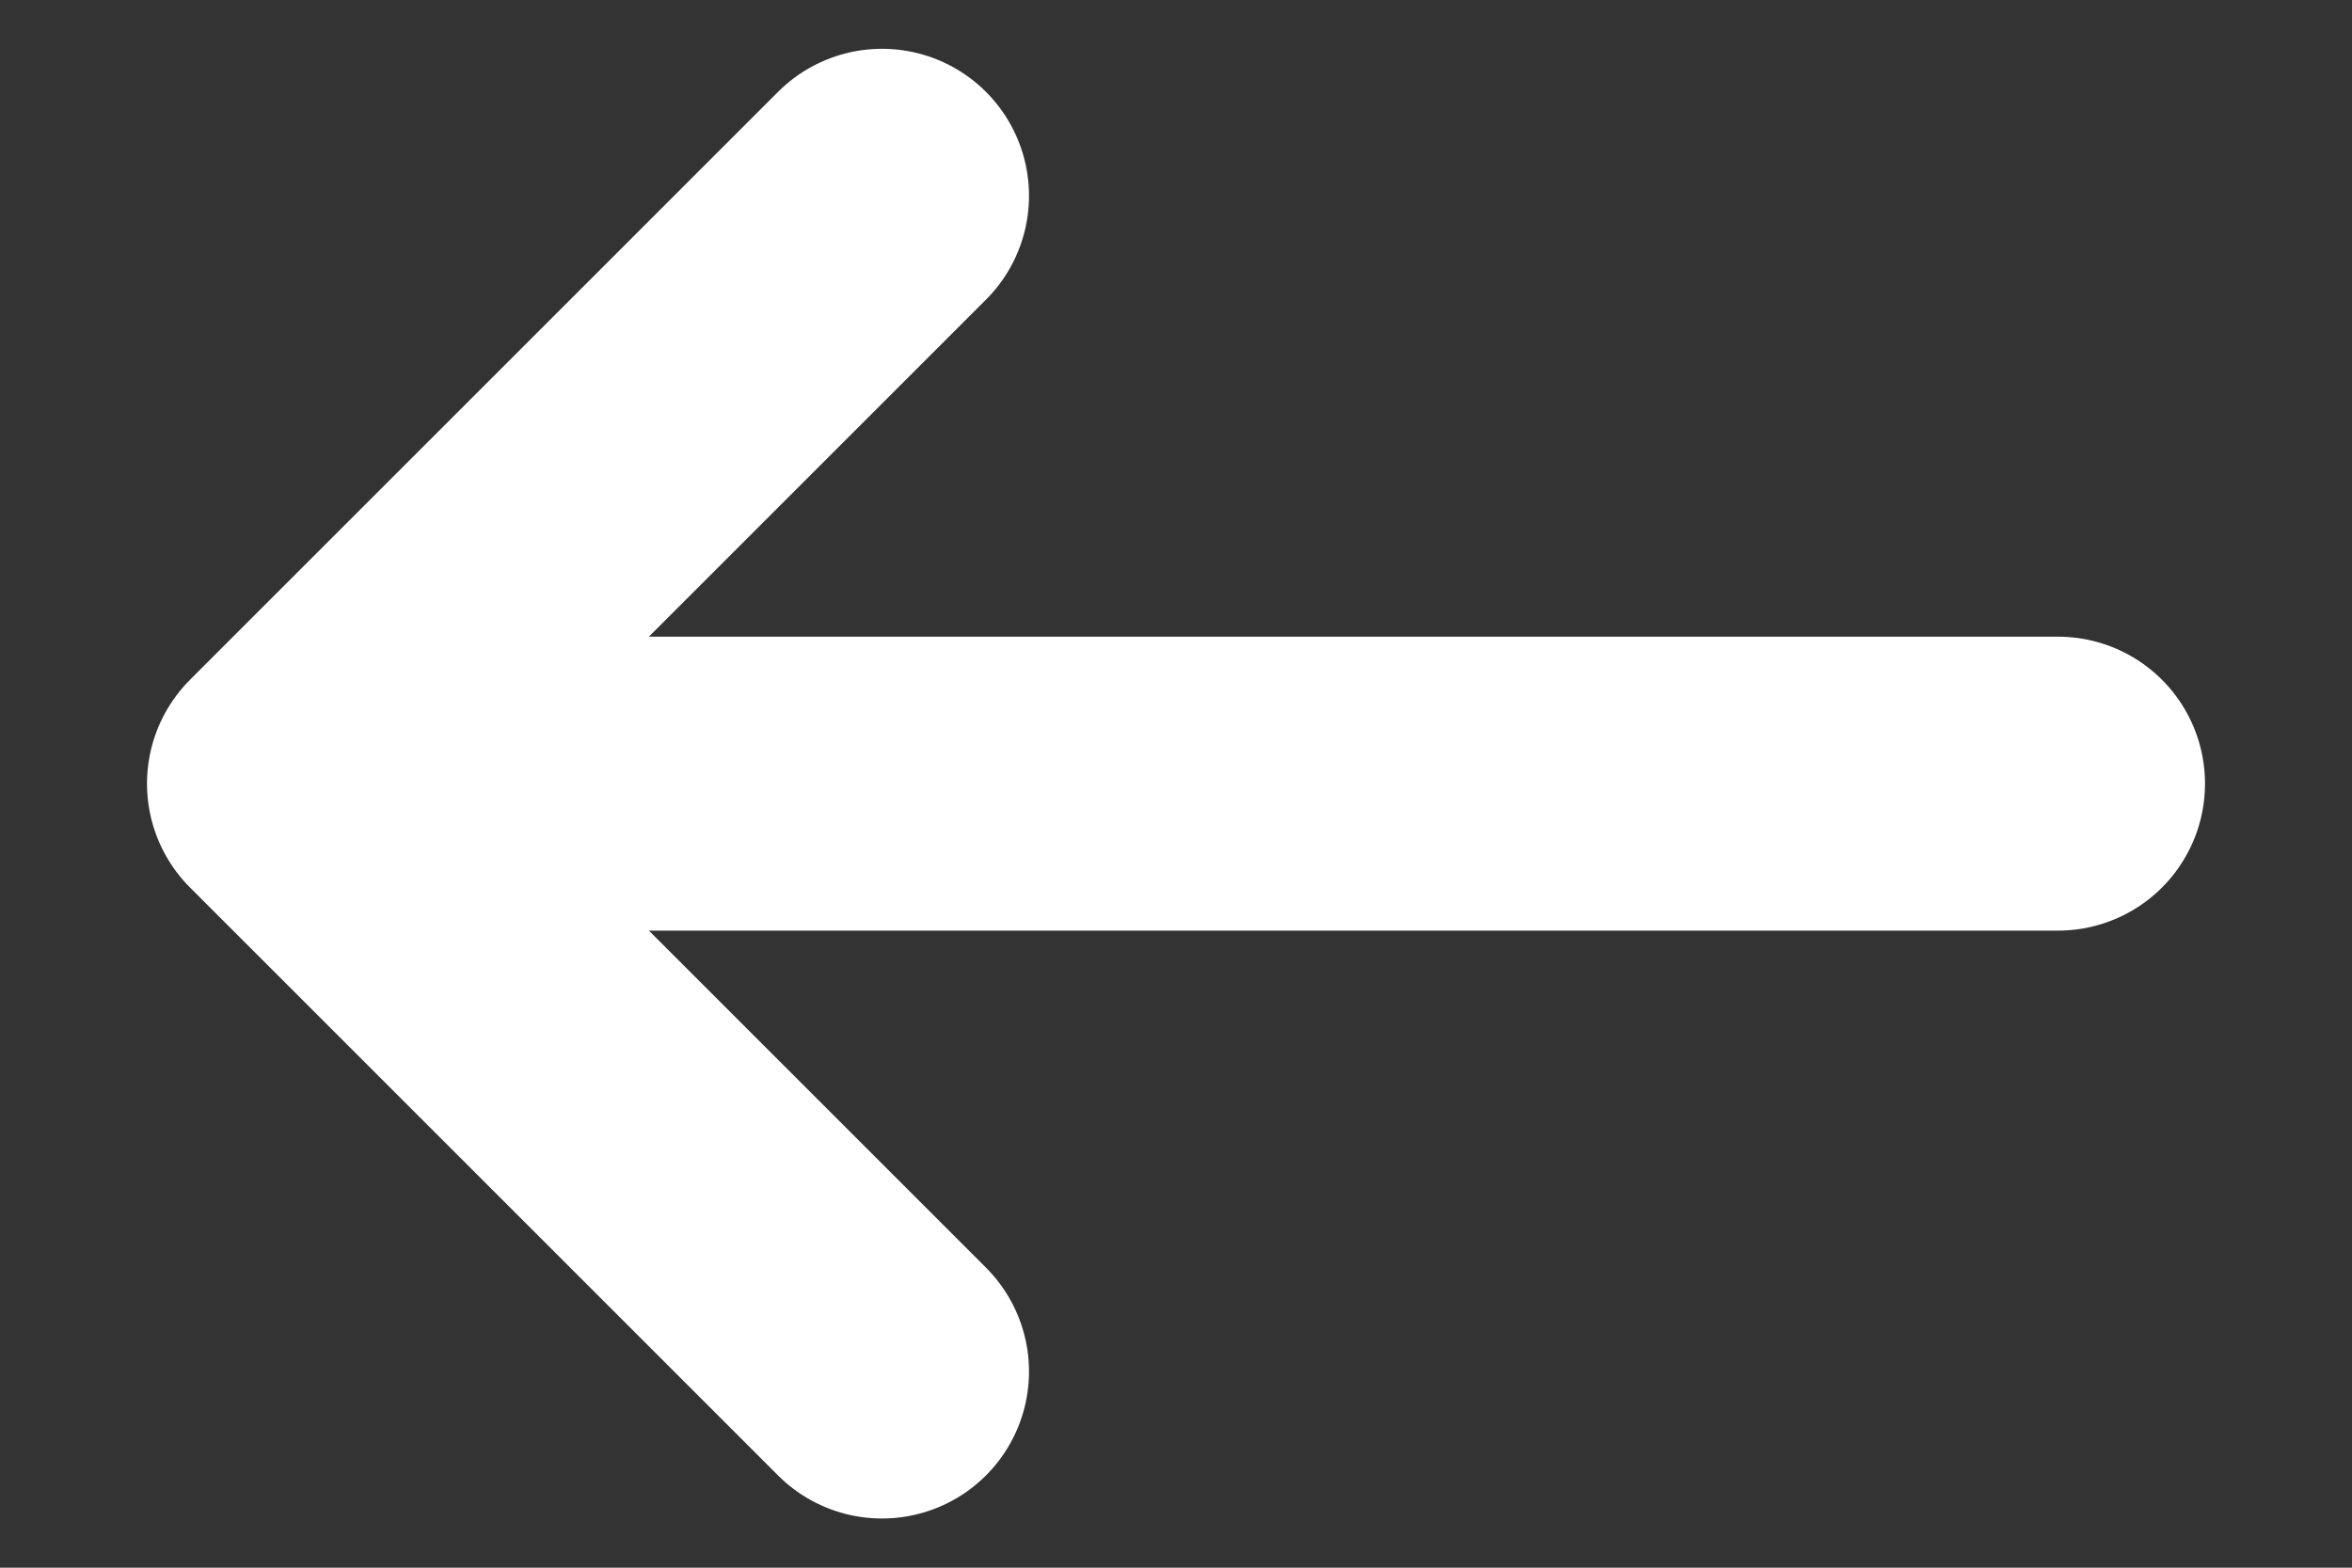 <svg xmlns="http://www.w3.org/2000/svg" width="12" height="8" fill="none"><rect width="100%" height="100%" fill="#333333" stroke="none"/><path stroke="#fff" stroke-linecap="round" stroke-linejoin="round" stroke-width="1.5" d="m4.5 6.999-3-3m0 0 3-3m-3 3h9"/></svg>